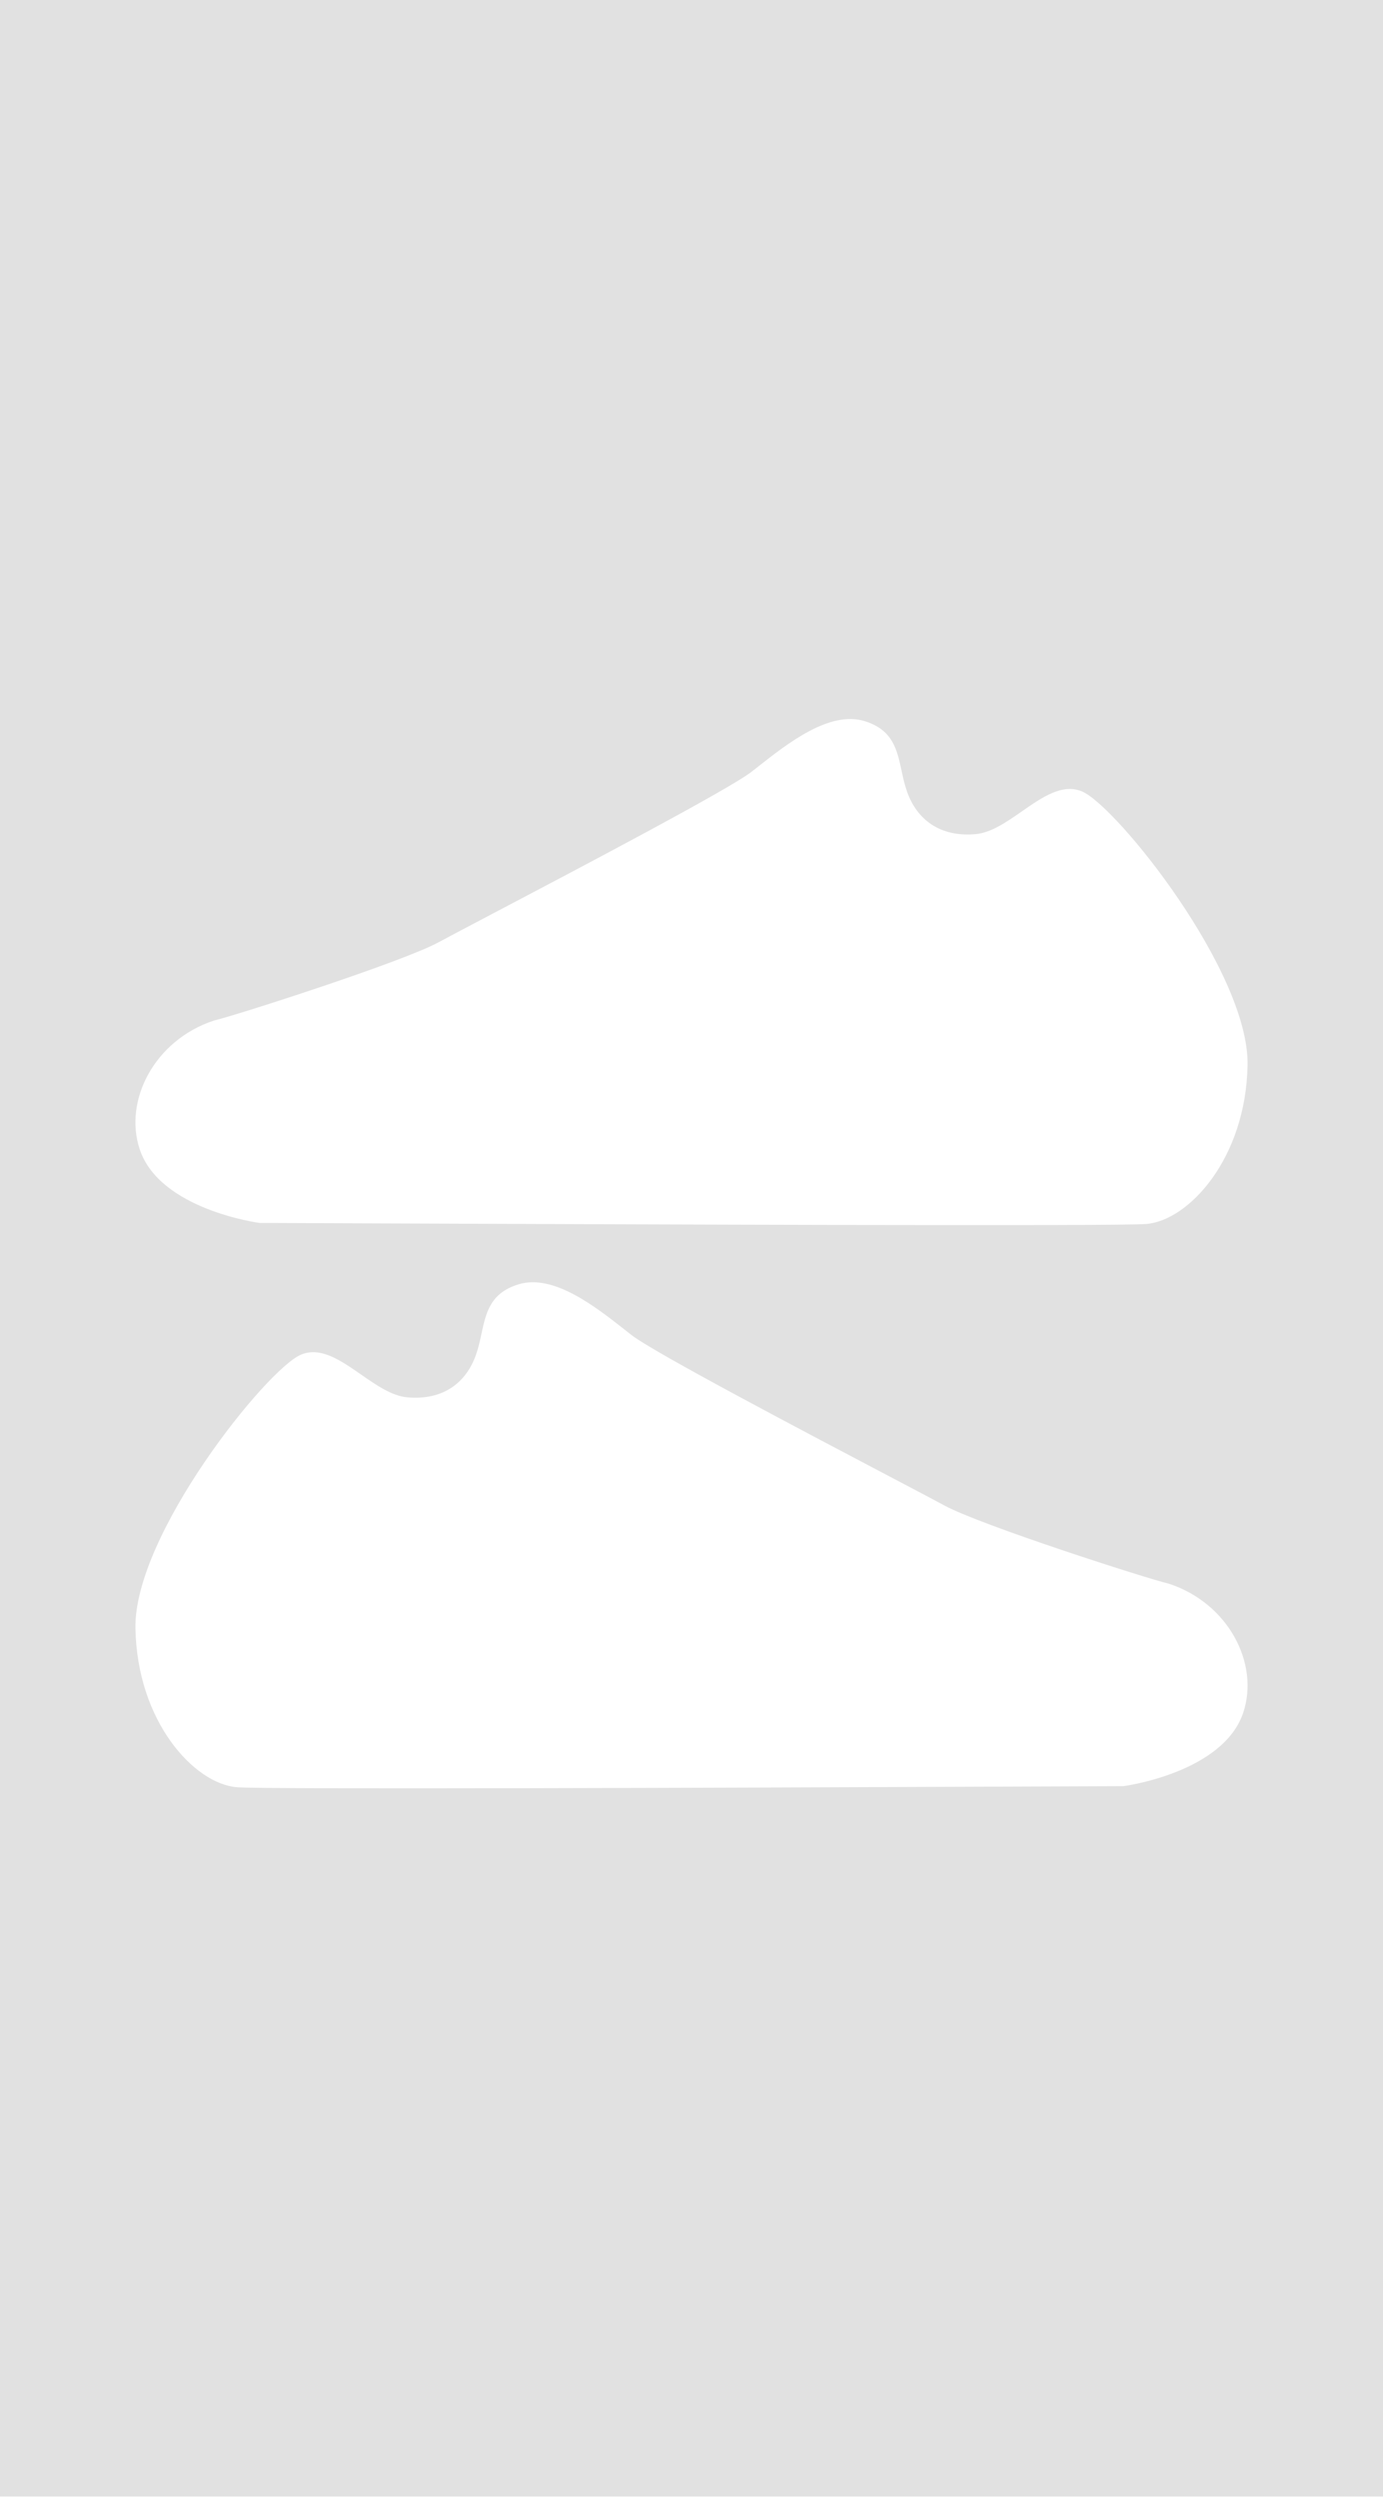 <svg width="393" height="710" viewBox="0 0 393 710" fill="none" xmlns="http://www.w3.org/2000/svg">
<path fill-rule="evenodd" clip-rule="evenodd" d="M0 0H393V709.092H0V0ZM124.66 267.621C114.422 273.205 66.869 288.463 60.822 289.859C43.905 295.42 35.094 312.558 39.697 326.416C45.416 343.635 73.74 347.344 73.74 347.344C82.624 347.378 92.483 347.418 103.008 347.46L103.03 347.46C188.233 347.799 317.051 348.313 325.665 347.65C337.762 346.72 354.047 329.039 354.512 302.518C354.977 275.996 317.289 229.003 307.518 224.815C301.937 222.423 296.203 226.408 290.405 230.438C286.053 233.463 281.664 236.514 277.275 236.913C267.039 237.843 260.525 232.725 257.733 224.815C257.041 222.853 256.606 220.834 256.18 218.856L256.18 218.856C254.89 212.863 253.682 207.257 245.636 204.808C235.717 201.789 223.799 211.162 215.44 217.736C214.781 218.254 214.144 218.755 213.531 219.232C207.128 224.212 164.554 246.597 140.284 259.359L140.274 259.364C132.804 263.292 127.07 266.307 124.66 267.621ZM332.178 449.828C326.131 448.432 278.579 433.174 268.341 427.591C265.93 426.276 260.192 423.259 252.717 419.329C228.448 406.568 185.873 384.181 179.47 379.201C178.858 378.725 178.22 378.224 177.561 377.705C169.202 371.131 157.285 361.759 147.366 364.778C139.319 367.227 138.112 372.832 136.821 378.826C136.396 380.803 135.961 382.822 135.268 384.785C132.477 392.695 125.963 397.813 115.726 396.882C111.338 396.483 106.949 393.433 102.597 390.408C96.799 386.378 91.065 382.393 85.483 384.785C75.712 388.972 38.025 435.966 38.49 462.487C38.955 489.008 55.24 506.688 67.337 507.619C75.951 508.282 204.797 507.768 289.998 507.428C300.521 507.386 310.378 507.347 319.261 507.313C319.261 507.313 347.584 503.604 353.303 486.385C357.906 472.527 349.095 455.389 332.178 449.828Z" fill="#C4C4C4" fill-opacity="0.5"/>
</svg>
